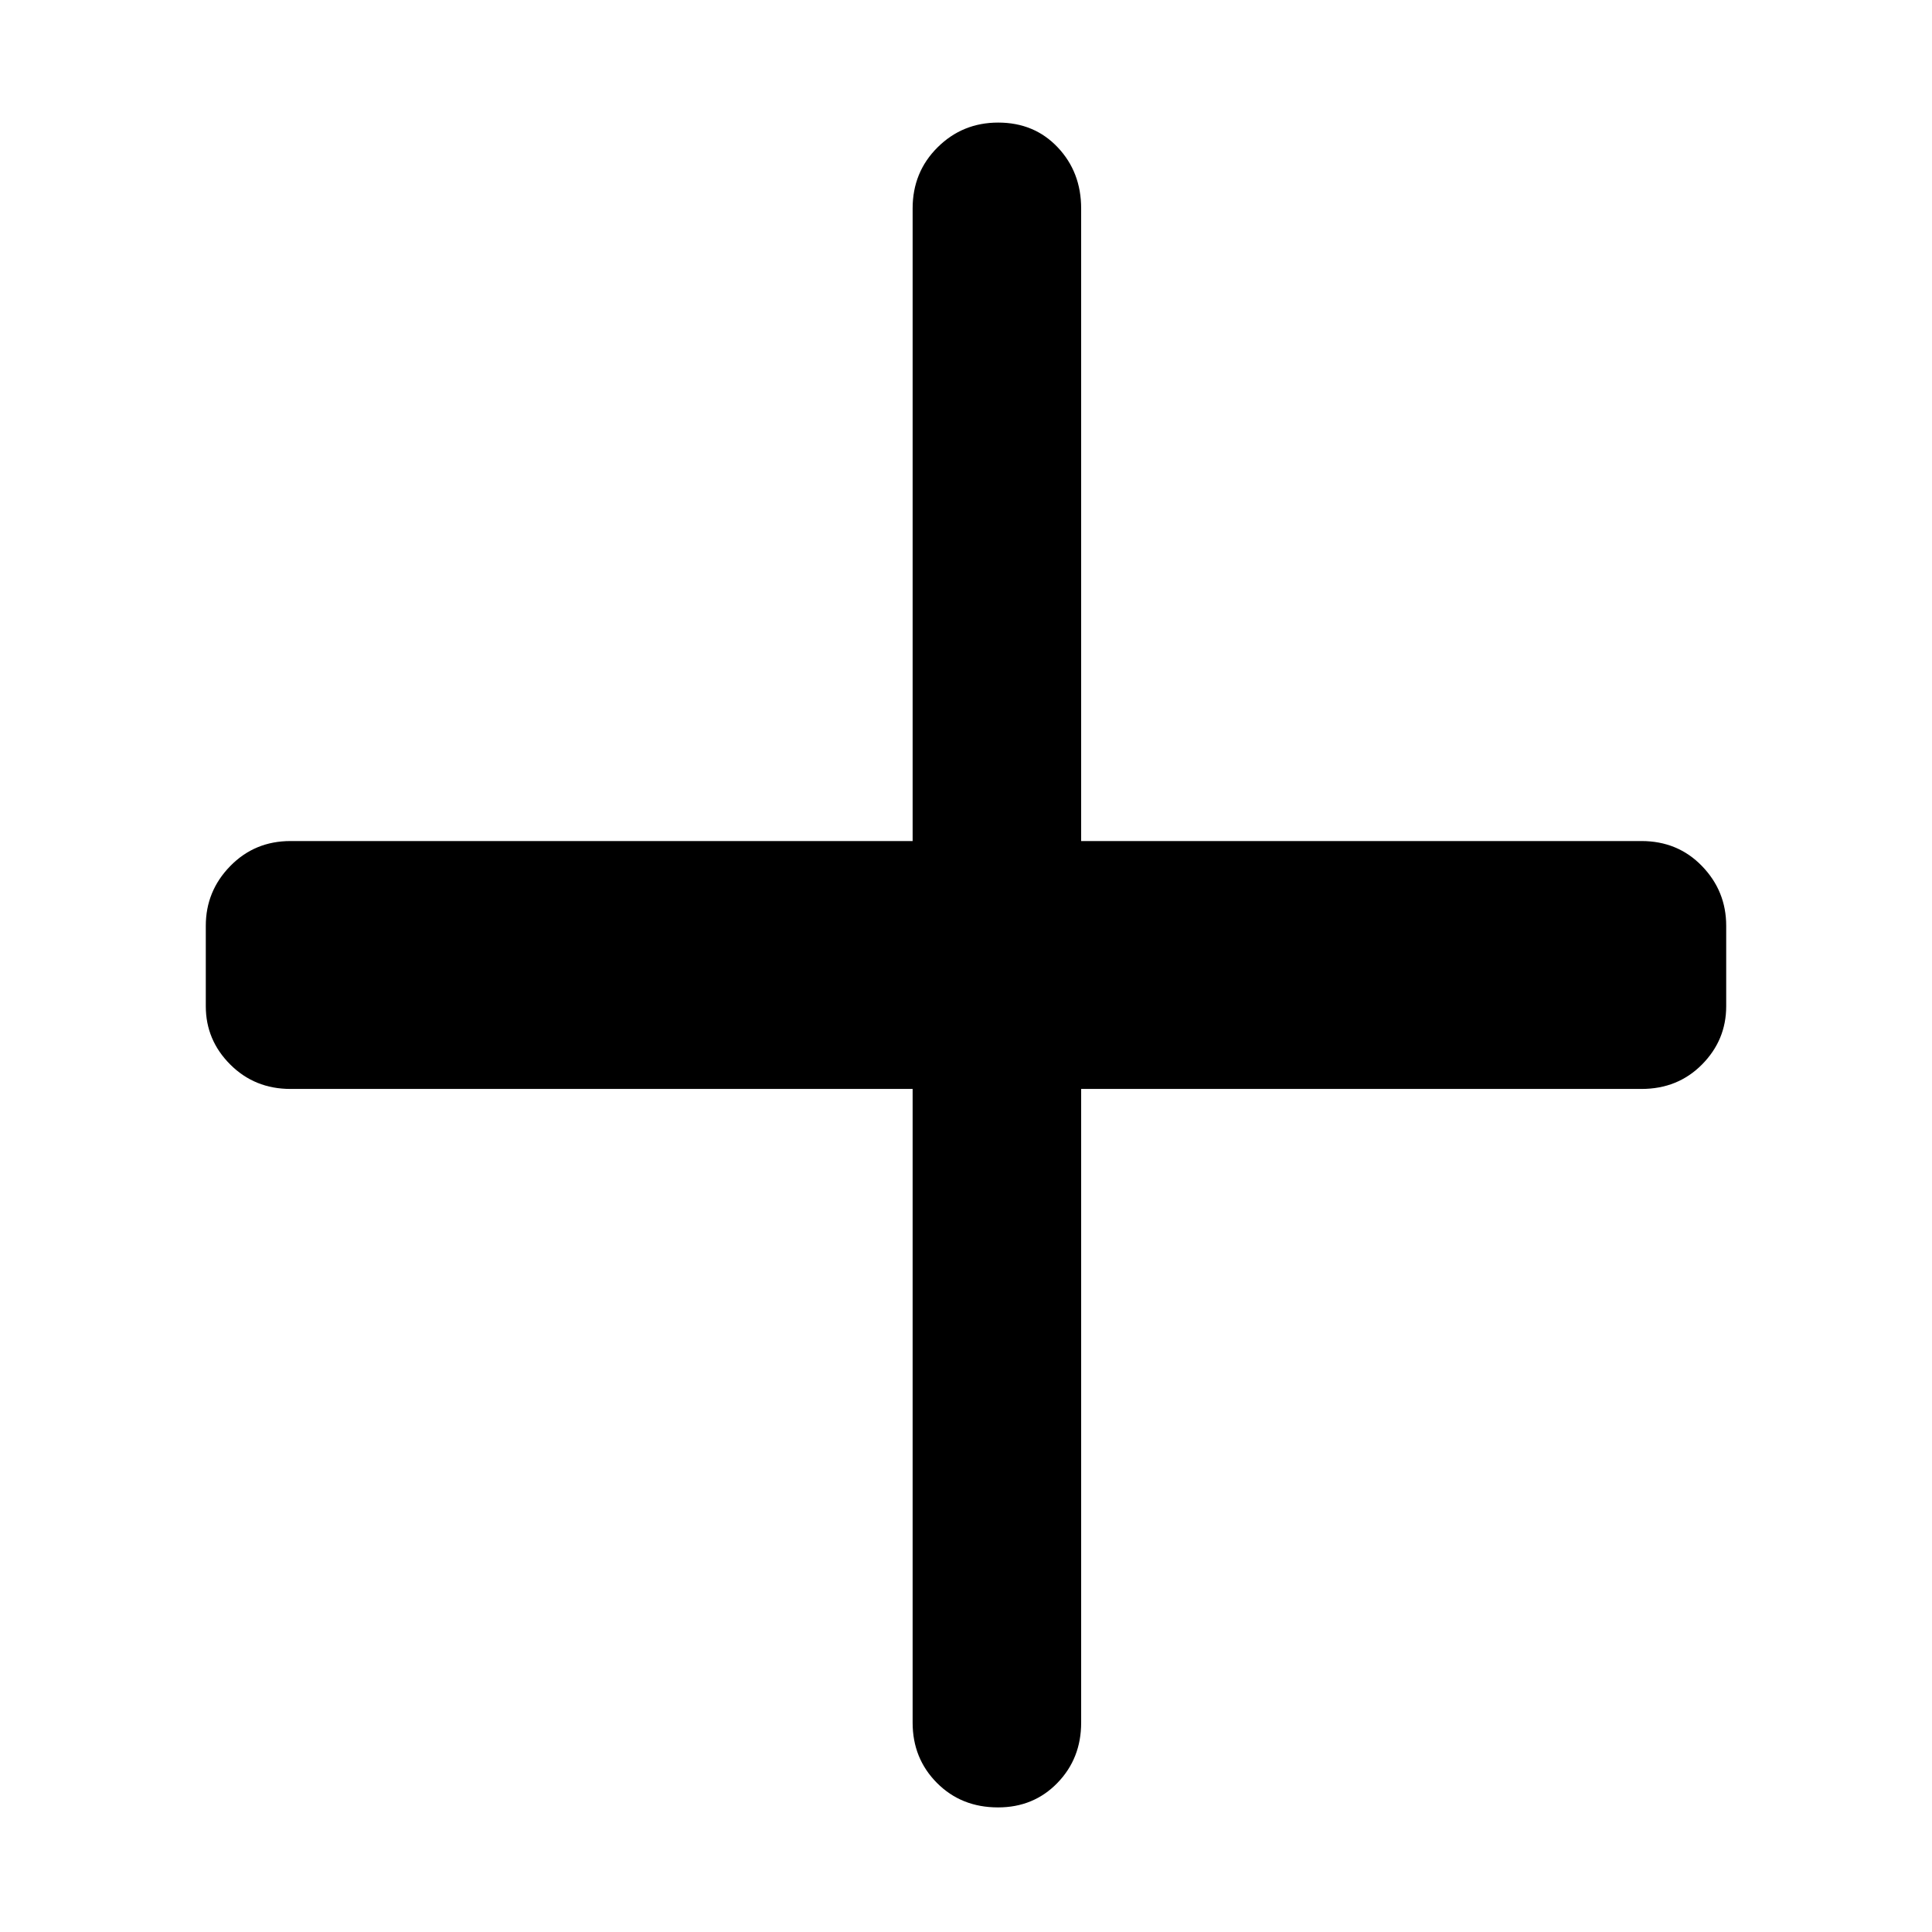 <svg xmlns="http://www.w3.org/2000/svg" height="48" viewBox="0 -960 960 960" width="48"><path d="M495.92-61.91q-18.25 0-30.34-12.15-12.1-12.16-12.1-29.94v-314.91H144.35q-17.79 0-29.94-12.14-12.15-12.14-12.15-28.95v-40q0-17.23 12.15-29.66t29.94-12.43h309.13v-314.34q0-18.03 12.38-30.34 12.39-12.32 30.13-12.32 17.97 0 29.6 12.32 11.63 12.31 11.63 30.34v314.34h278.43q18.03 0 30.06 12.43 12.03 12.43 12.03 29.66v40q0 16.81-12.03 28.95t-30.06 12.14H537.22V-104q0 17.78-11.81 29.94-11.8 12.15-29.49 12.15Z"/></svg>
